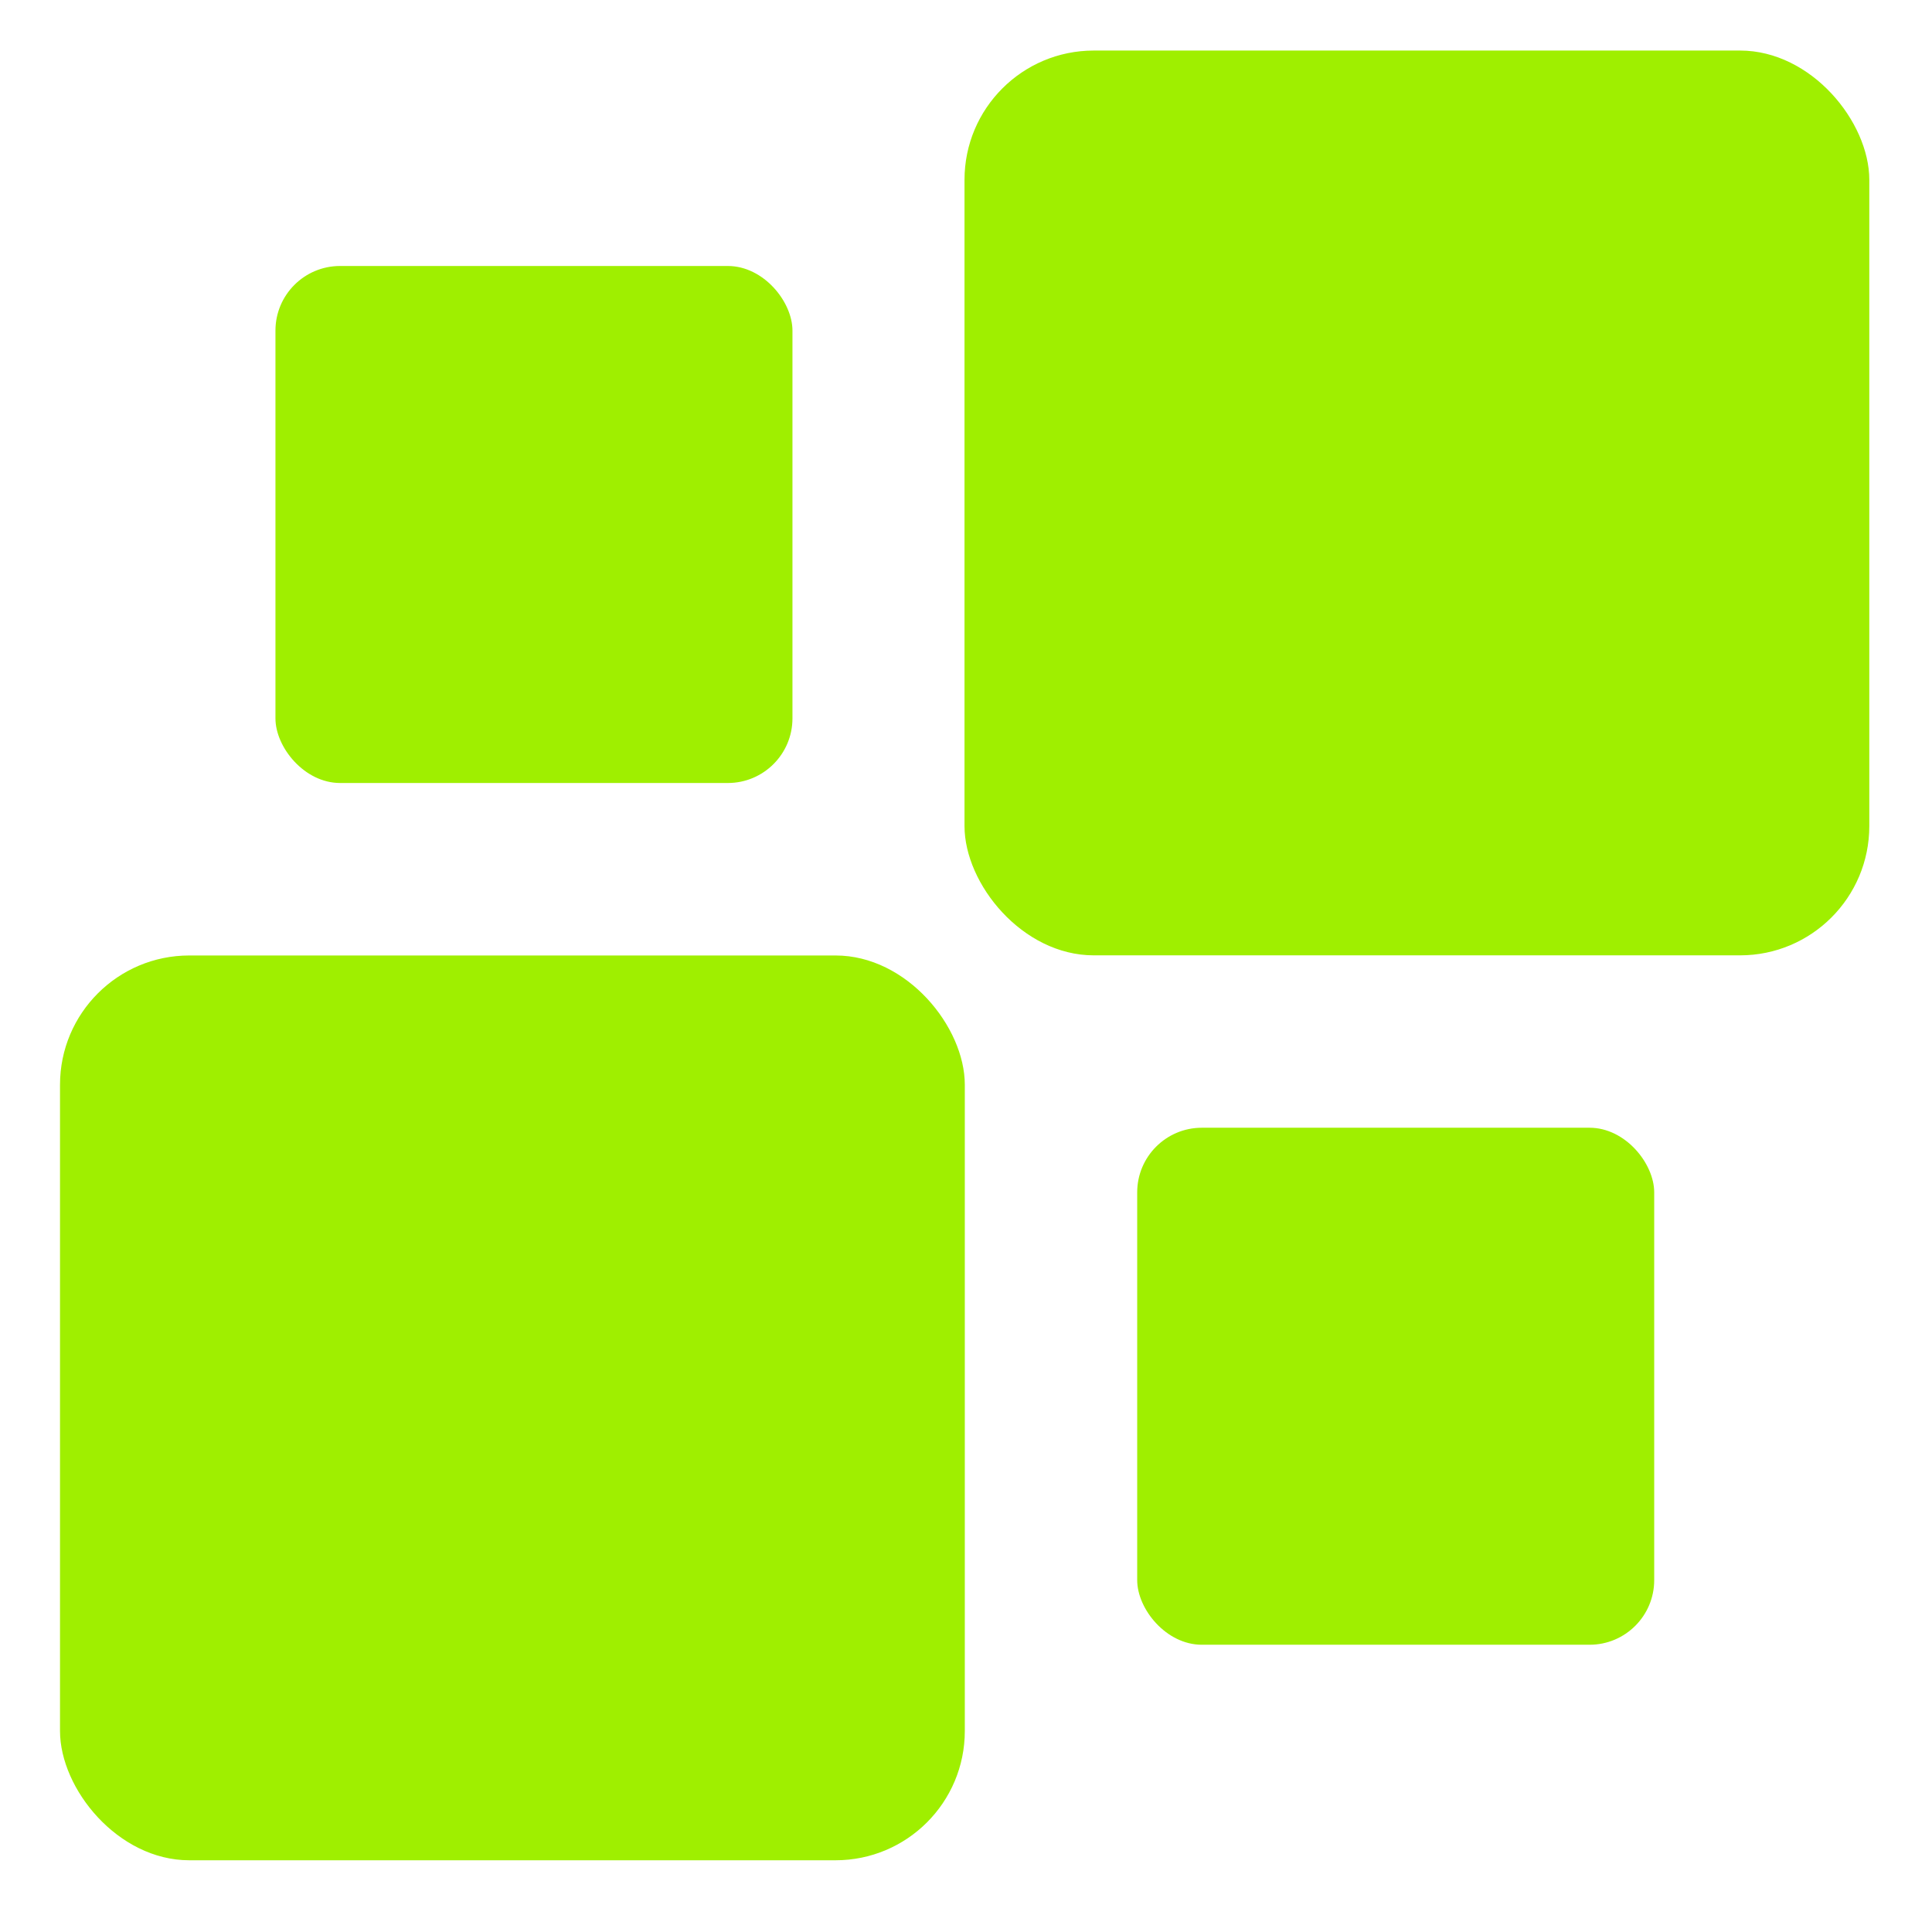 <svg xmlns="http://www.w3.org/2000/svg" width="16" height="16" version="1.1">
 <g transform="translate(0,-32)">
  <g transform="translate(1.2397766e-5,0.5)">
   <g style="fill:#9fef00" transform="matrix(0.354,0,0,0.354,-3.928,-53.321)">
    <rect width="21.167" height="21.167" x="12.5" y="261.96" rx="3.024" ry="3.024" style="fill:#9fef00"/>
    <rect width="21.167" height="21.167" x="33.66" y="240.79" rx="3.024" ry="3.024" style="fill:#9fef00"/>
    <rect width="12.095" height="12.095" x="17.54" y="245.83" rx="1.512" ry="1.512" style="fill:#9fef00"/>
    <rect width="12.095" height="12.095" x="37.7" y="265.99" rx="1.512" ry="1.512" style="fill:#9fef00"/>
   </g>
  </g>
 </g>
</svg>
